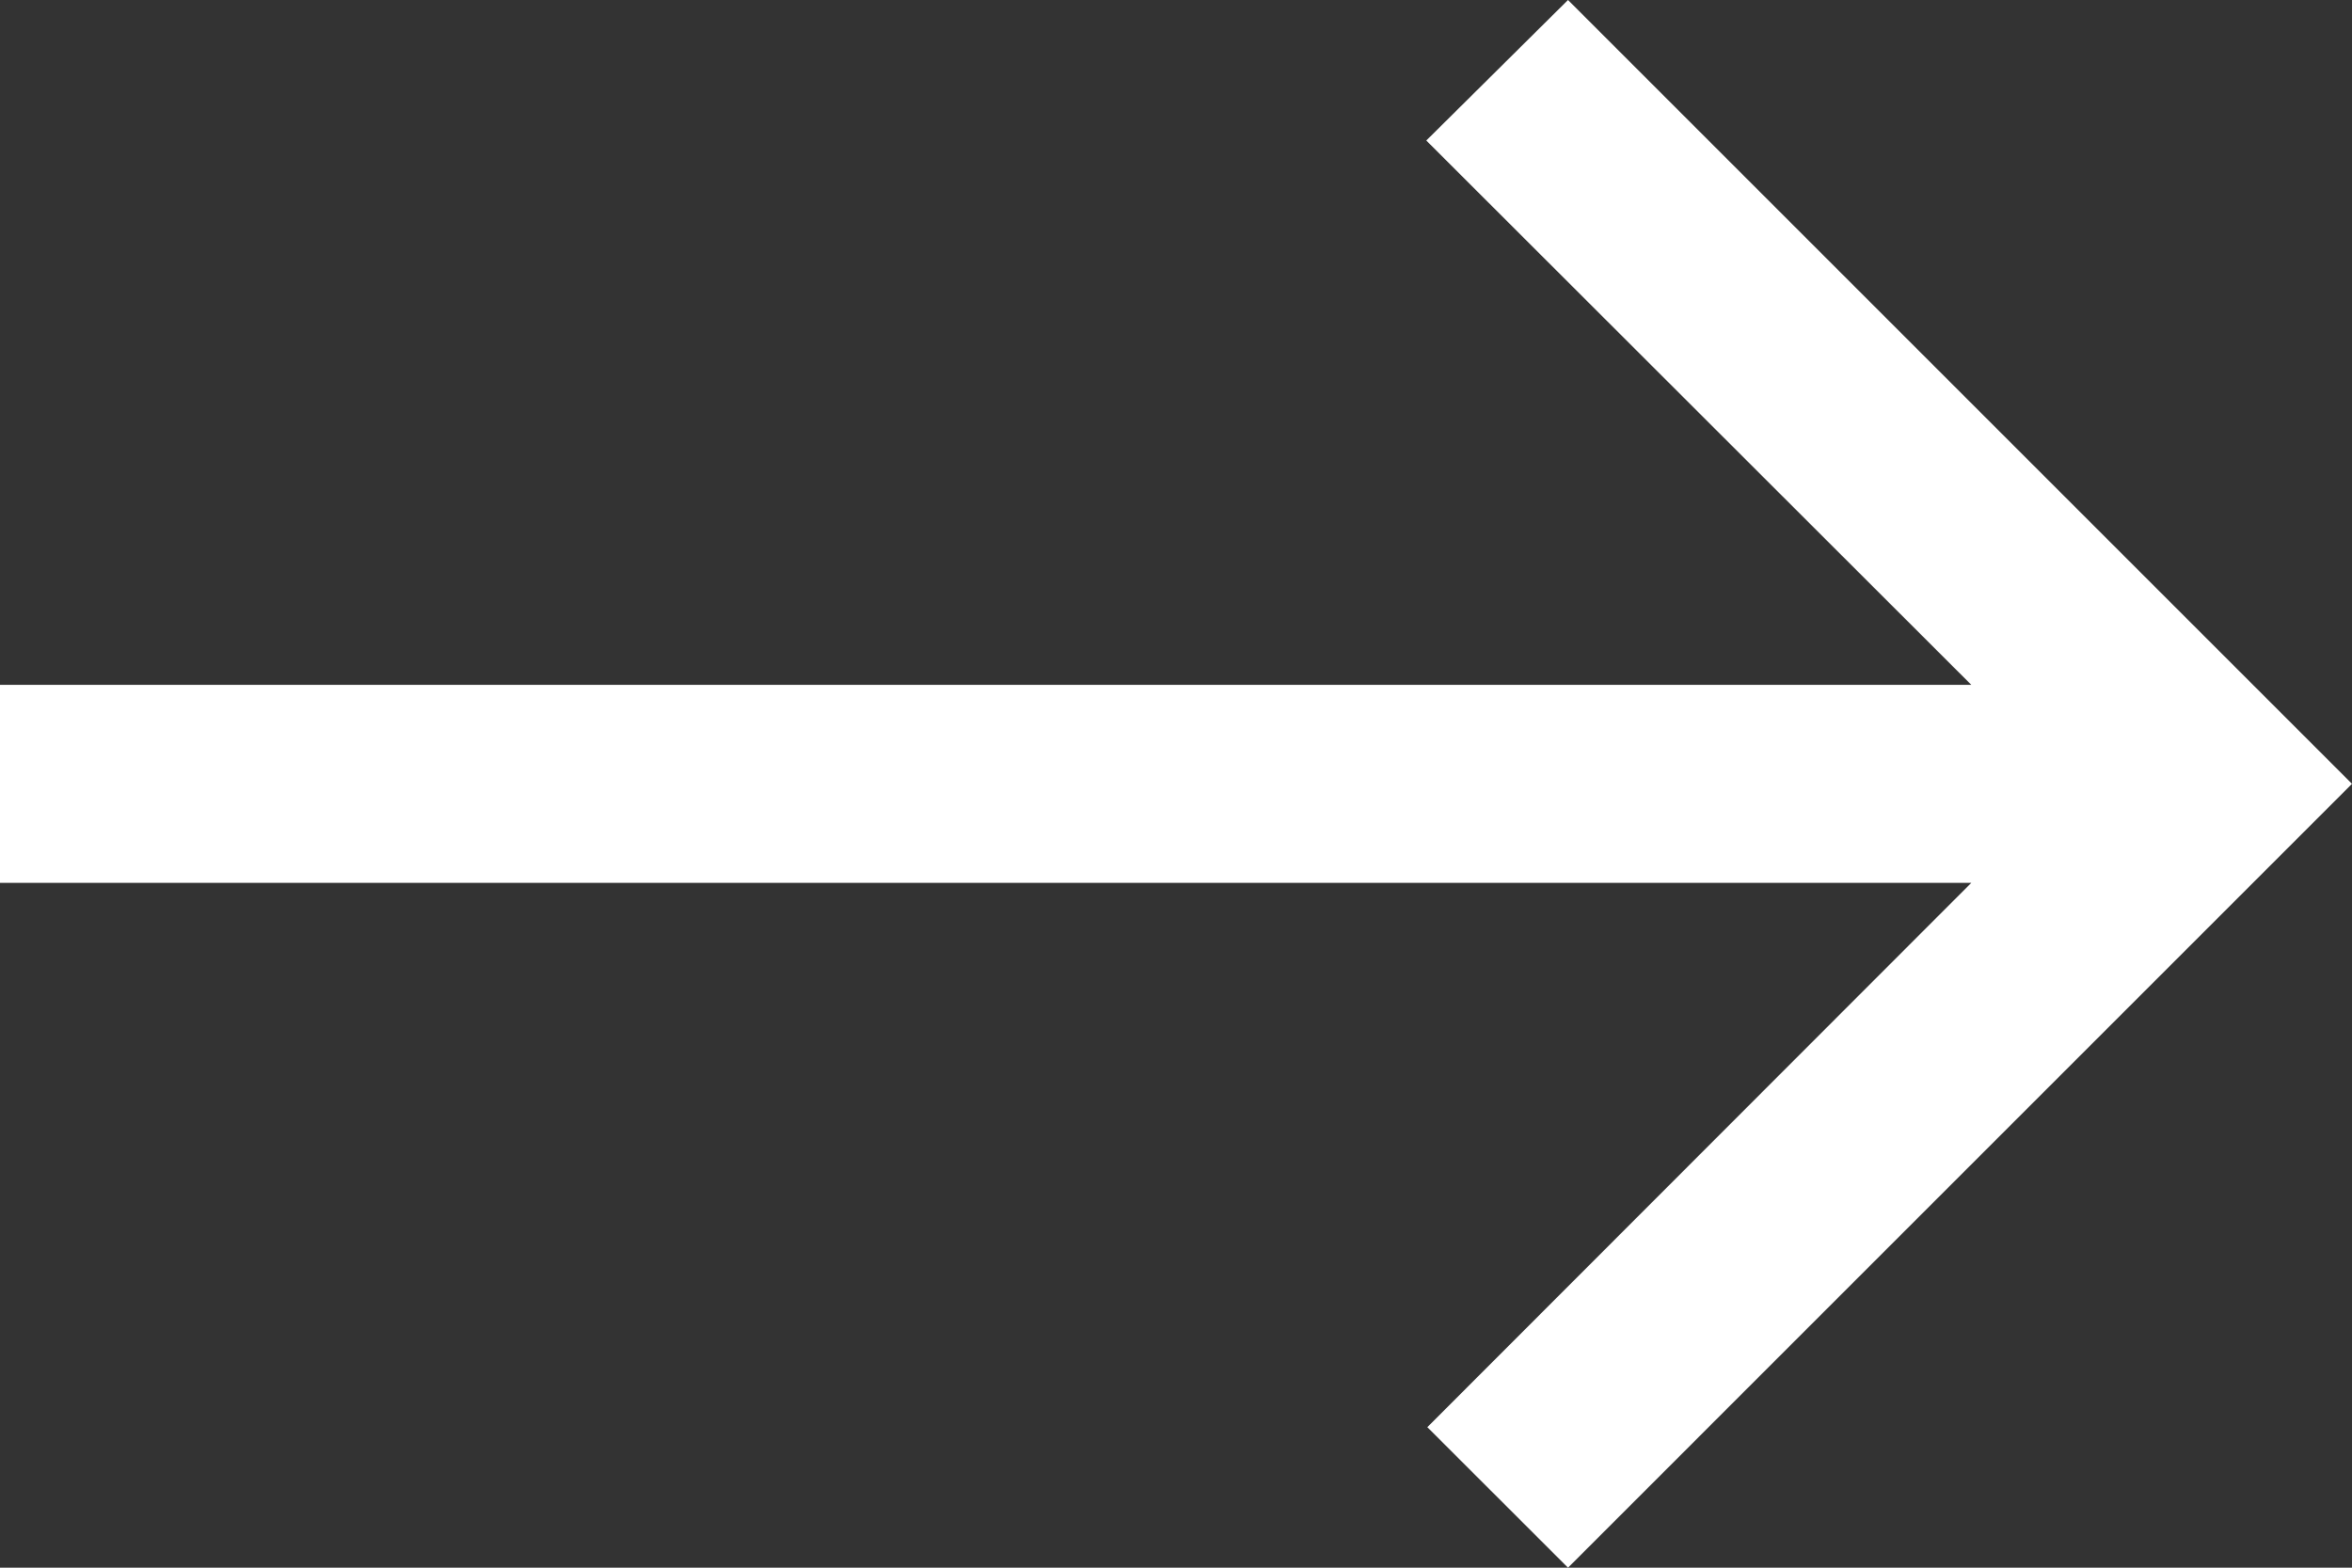 <svg xmlns="http://www.w3.org/2000/svg" width="20.283" height="13.522" viewBox="0 0 20.283 13.522">
  <rect x="0" y="0" width="20.283" height="13.522" fill="#333333" stroke="none"/>
  <path id="Path_3906" data-name="Path 3906" d="M3.522,0l6.761,6.761L3.522,13.522,2.309,12.31,7,7.615H-10V5.907H7l-4.7-4.695Z" transform="translate(10 0)" fill="#fff"/>
</svg>
